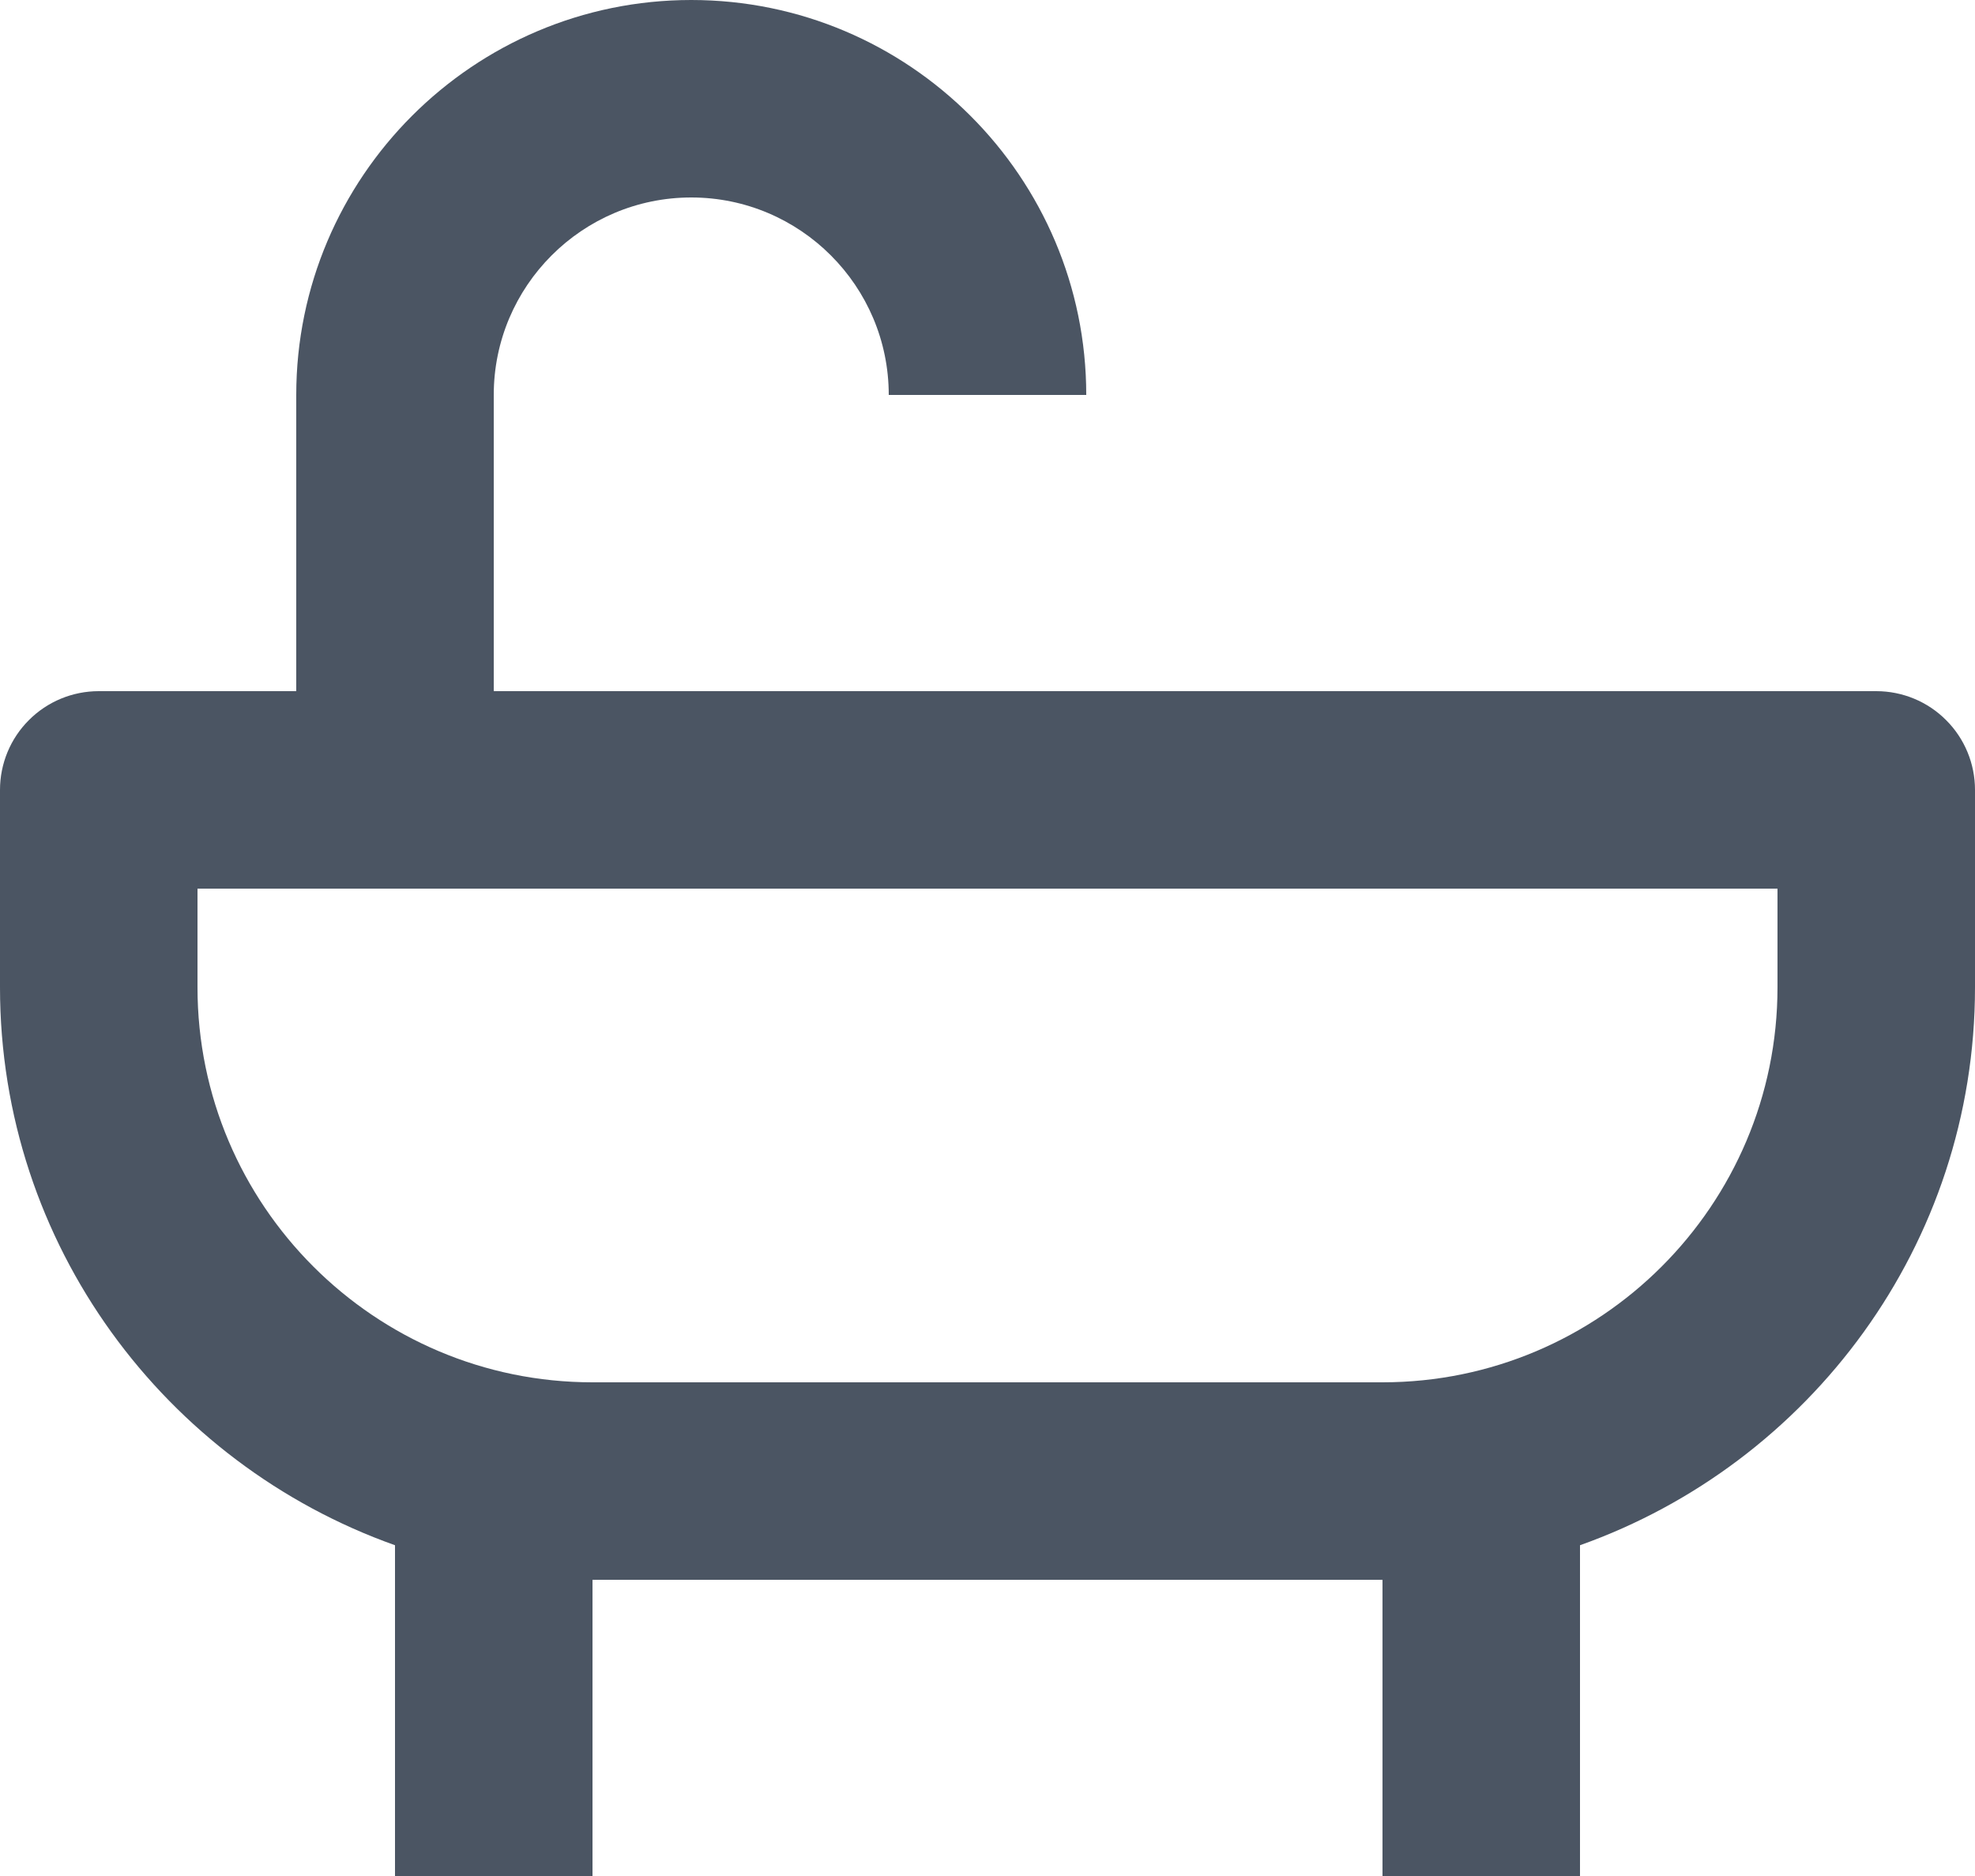 <svg width="20" height="19" viewBox="0 0 20 19" fill="none" xmlns="http://www.w3.org/2000/svg">
<path d="M19 7H5V4C5 2.897 5.897 2 7 2C8.103 2 9 2.897 9 4H11C11 1.794 9.206 0 7 0C4.794 0 3 1.794 3 4V7H1C0.735 7 0.48 7.105 0.293 7.293C0.105 7.48 0 7.735 0 8V10C0 12.606 1.674 14.823 4 15.65V19H6V16H14V19H16V15.65C18.326 14.823 20 12.606 20 10V8C20 7.735 19.895 7.48 19.707 7.293C19.52 7.105 19.265 7 19 7ZM18 10C18 12.206 16.206 14 14 14H6C3.794 14 2 12.206 2 10V9H18V10Z" fill="#4B5563"/>
</svg>
